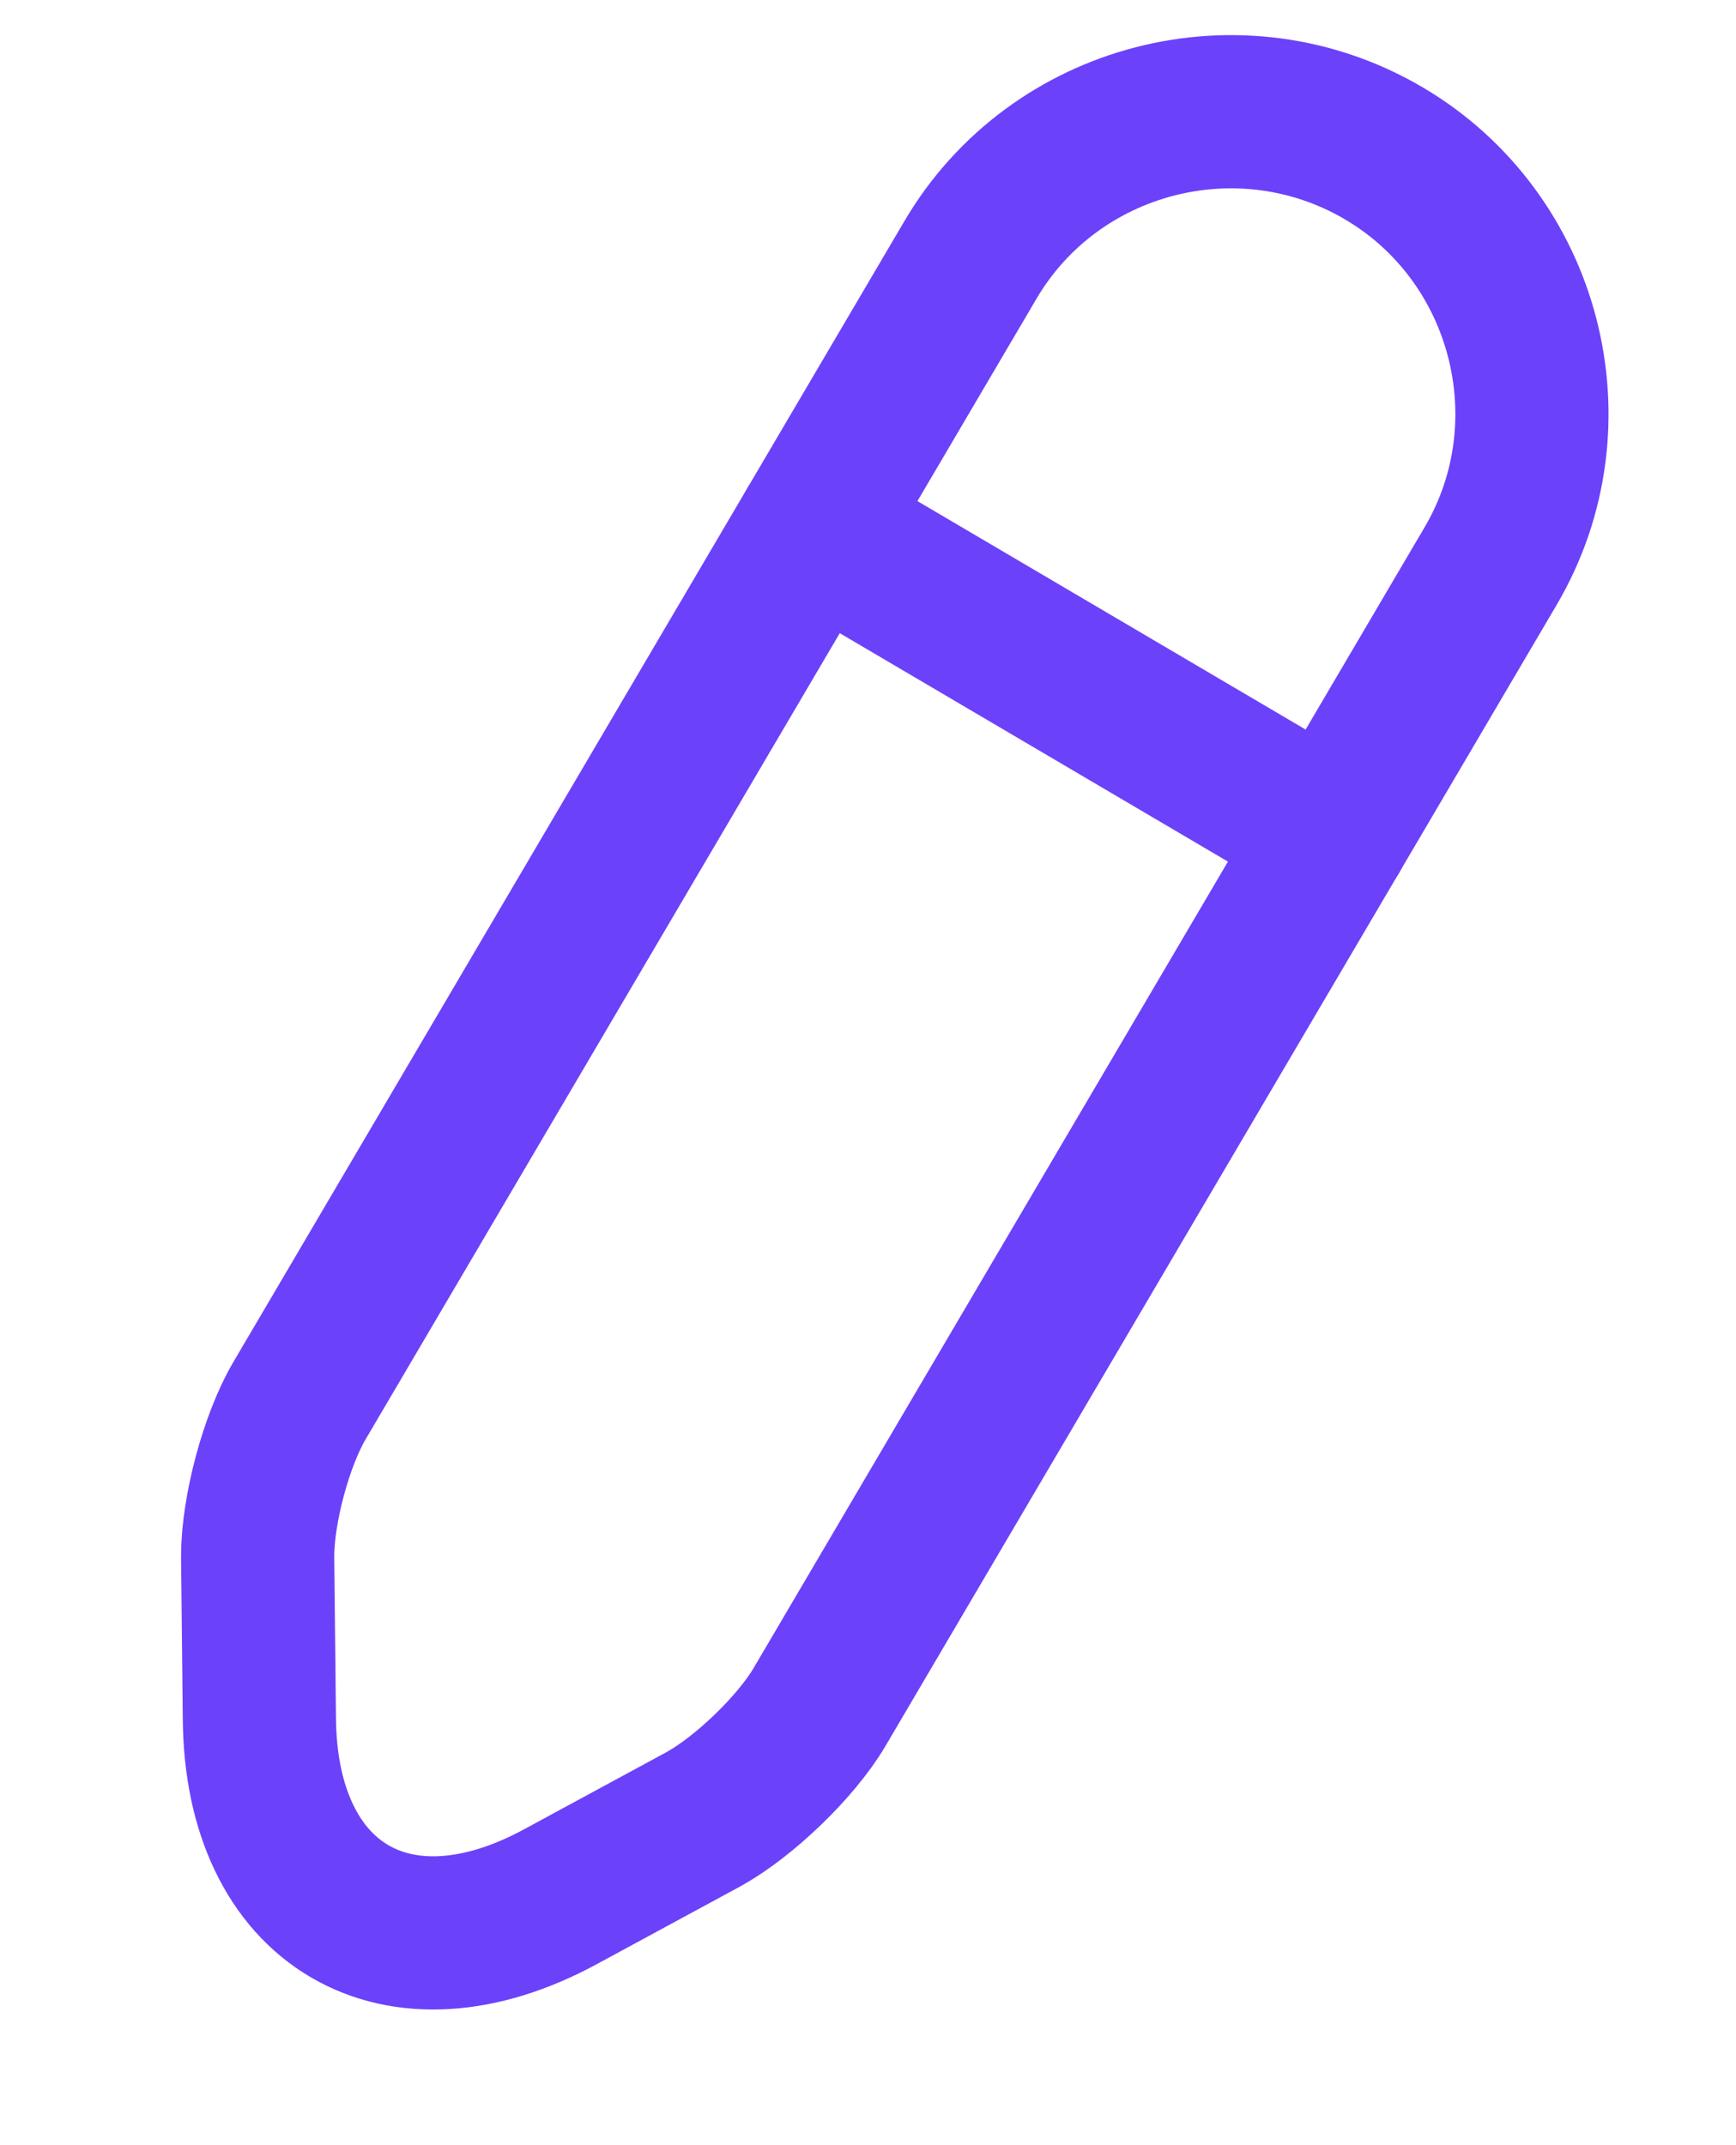 <svg width="17" height="21" viewBox="0 0 17 21" fill="none" xmlns="http://www.w3.org/2000/svg">
<path d="M13.551 1.501C12.146 0.675 10.326 1.147 9.504 2.543L2.932 13.713C2.704 14.101 2.523 14.783 2.523 15.236L2.54 16.824C2.554 18.654 3.89 19.44 5.497 18.563L6.893 17.807C7.289 17.587 7.798 17.098 8.026 16.71L14.598 5.54C15.419 4.143 14.947 2.323 13.551 1.501Z" stroke="#6C41FA" stroke-width="1.5" stroke-linecap="round"/>
<path d="M13.052 8.169L7.958 5.172" stroke="#6C41FA" stroke-width="1.5" stroke-linecap="round"/>
</svg>
